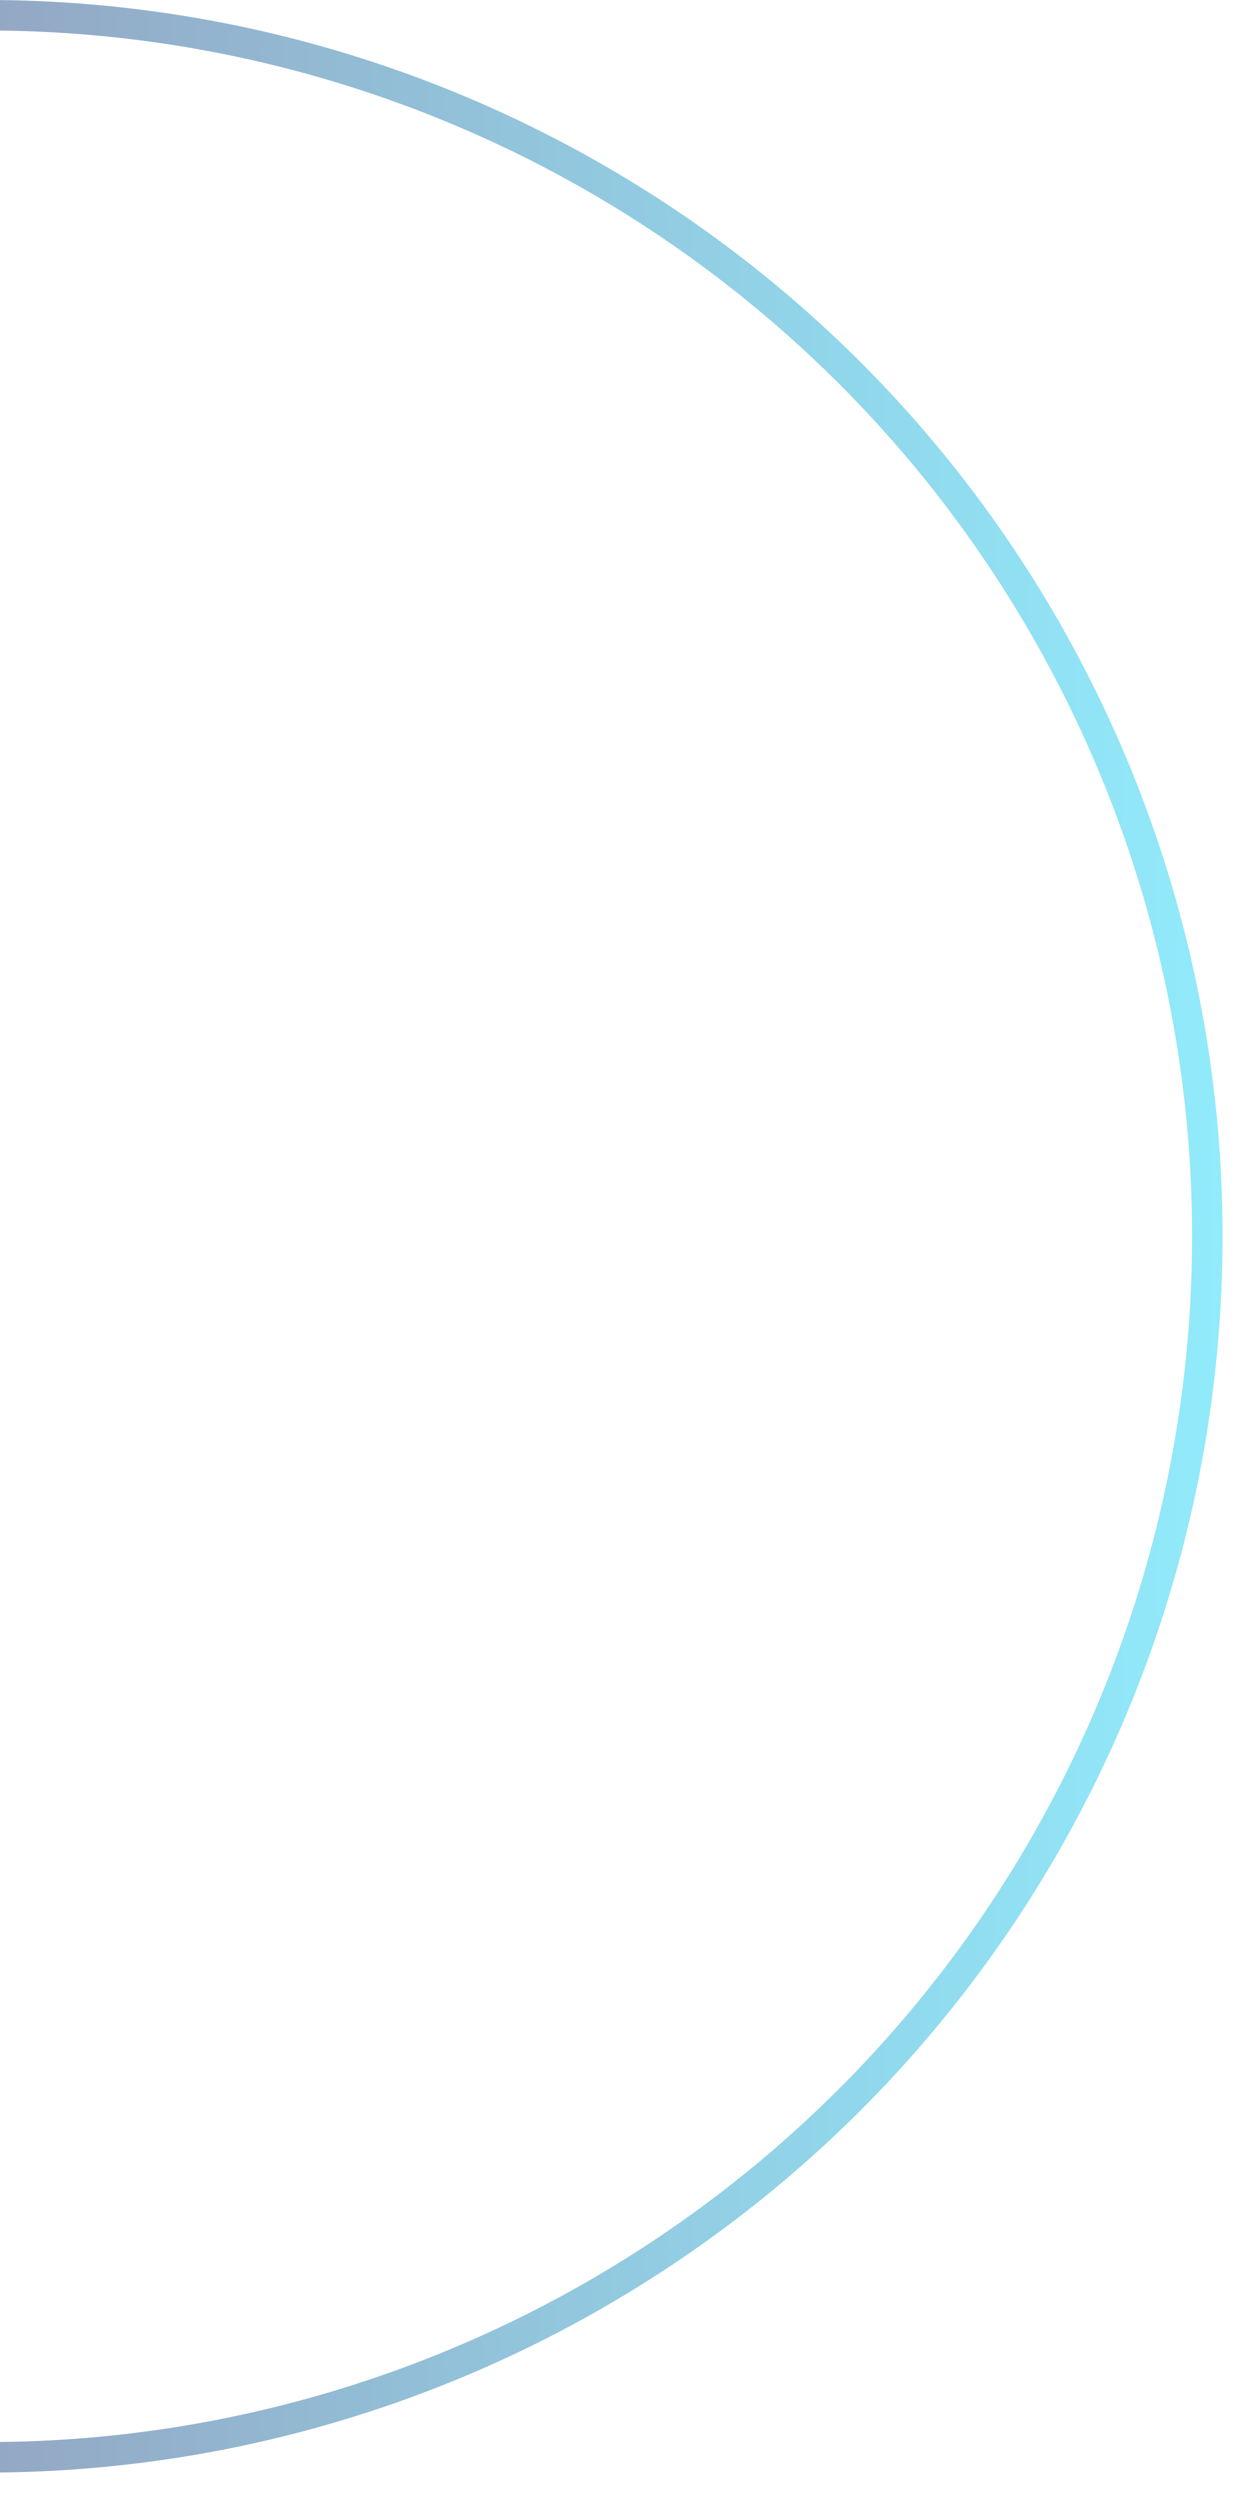 <svg width="41" height="82" viewBox="0 0 41 82" fill="none" xmlns="http://www.w3.org/2000/svg">
<circle opacity="0.5" cx="-0.45" cy="40.55" r="40.05" transform="rotate(-90 -0.45 40.55)" stroke="url(#paint0_linear_194_884)"/>
<defs>
<linearGradient id="paint0_linear_194_884" x1="-41" y1="23.316" x2="-41" y2="81.101" gradientUnits="userSpaceOnUse">
<stop stop-color="#2B175C"/>
<stop offset="1" stop-color="#23D8F8"/>
</linearGradient>
</defs>
</svg>
